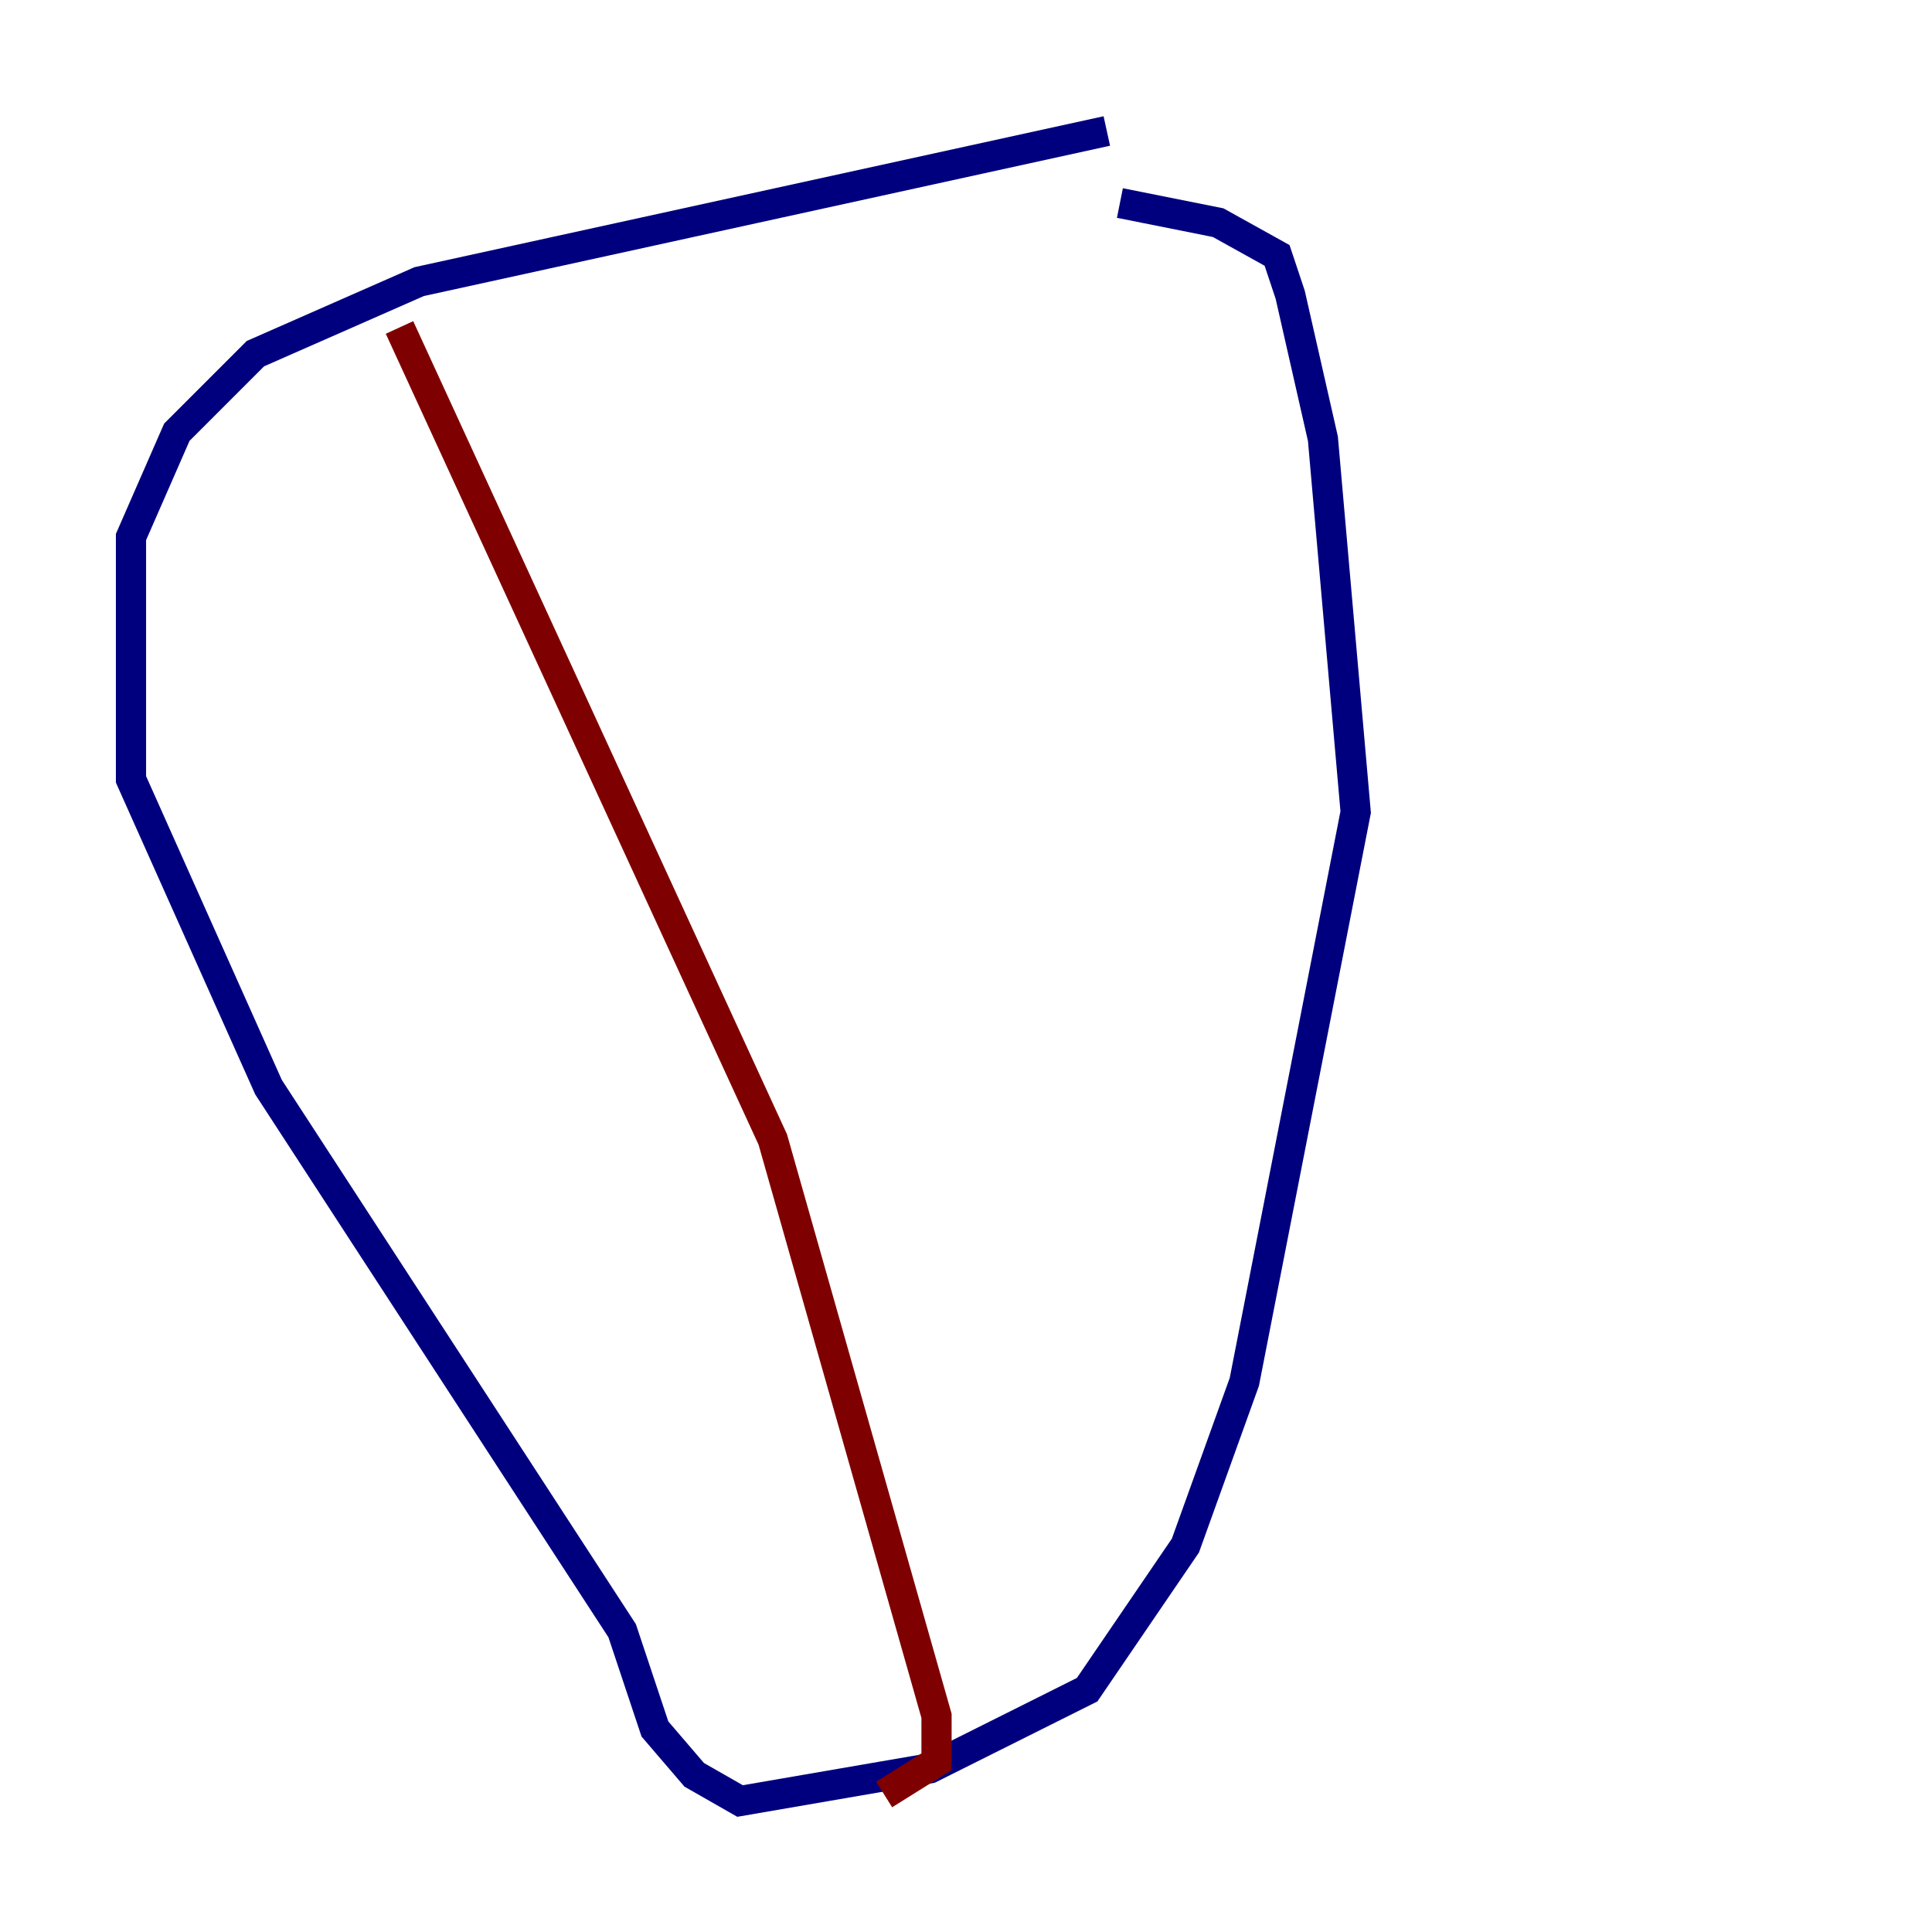 <?xml version="1.0" encoding="utf-8" ?>
<svg baseProfile="tiny" height="128" version="1.2" viewBox="0,0,128,128" width="128" xmlns="http://www.w3.org/2000/svg" xmlns:ev="http://www.w3.org/2001/xml-events" xmlns:xlink="http://www.w3.org/1999/xlink"><defs /><polyline fill="none" points="73.329,8.678 27.77,18.658 16.922,23.43 11.715,28.637 8.678,35.58 8.678,51.634 17.79,72.027 41.22,108.041 43.39,114.549 45.993,117.586 49.031,119.322 61.614,117.153 72.027,111.946 78.536,102.4 82.441,91.552 89.817,53.803 87.647,29.071 85.478,19.525 84.61,16.922 80.705,14.752 74.197,13.451" stroke="#00007f" stroke-width="2" /><polyline fill="none" points="26.468,21.695 51.2,75.498 62.047,113.681 62.047,116.719 58.576,118.888" stroke="#7f0000" stroke-width="2" /></svg>